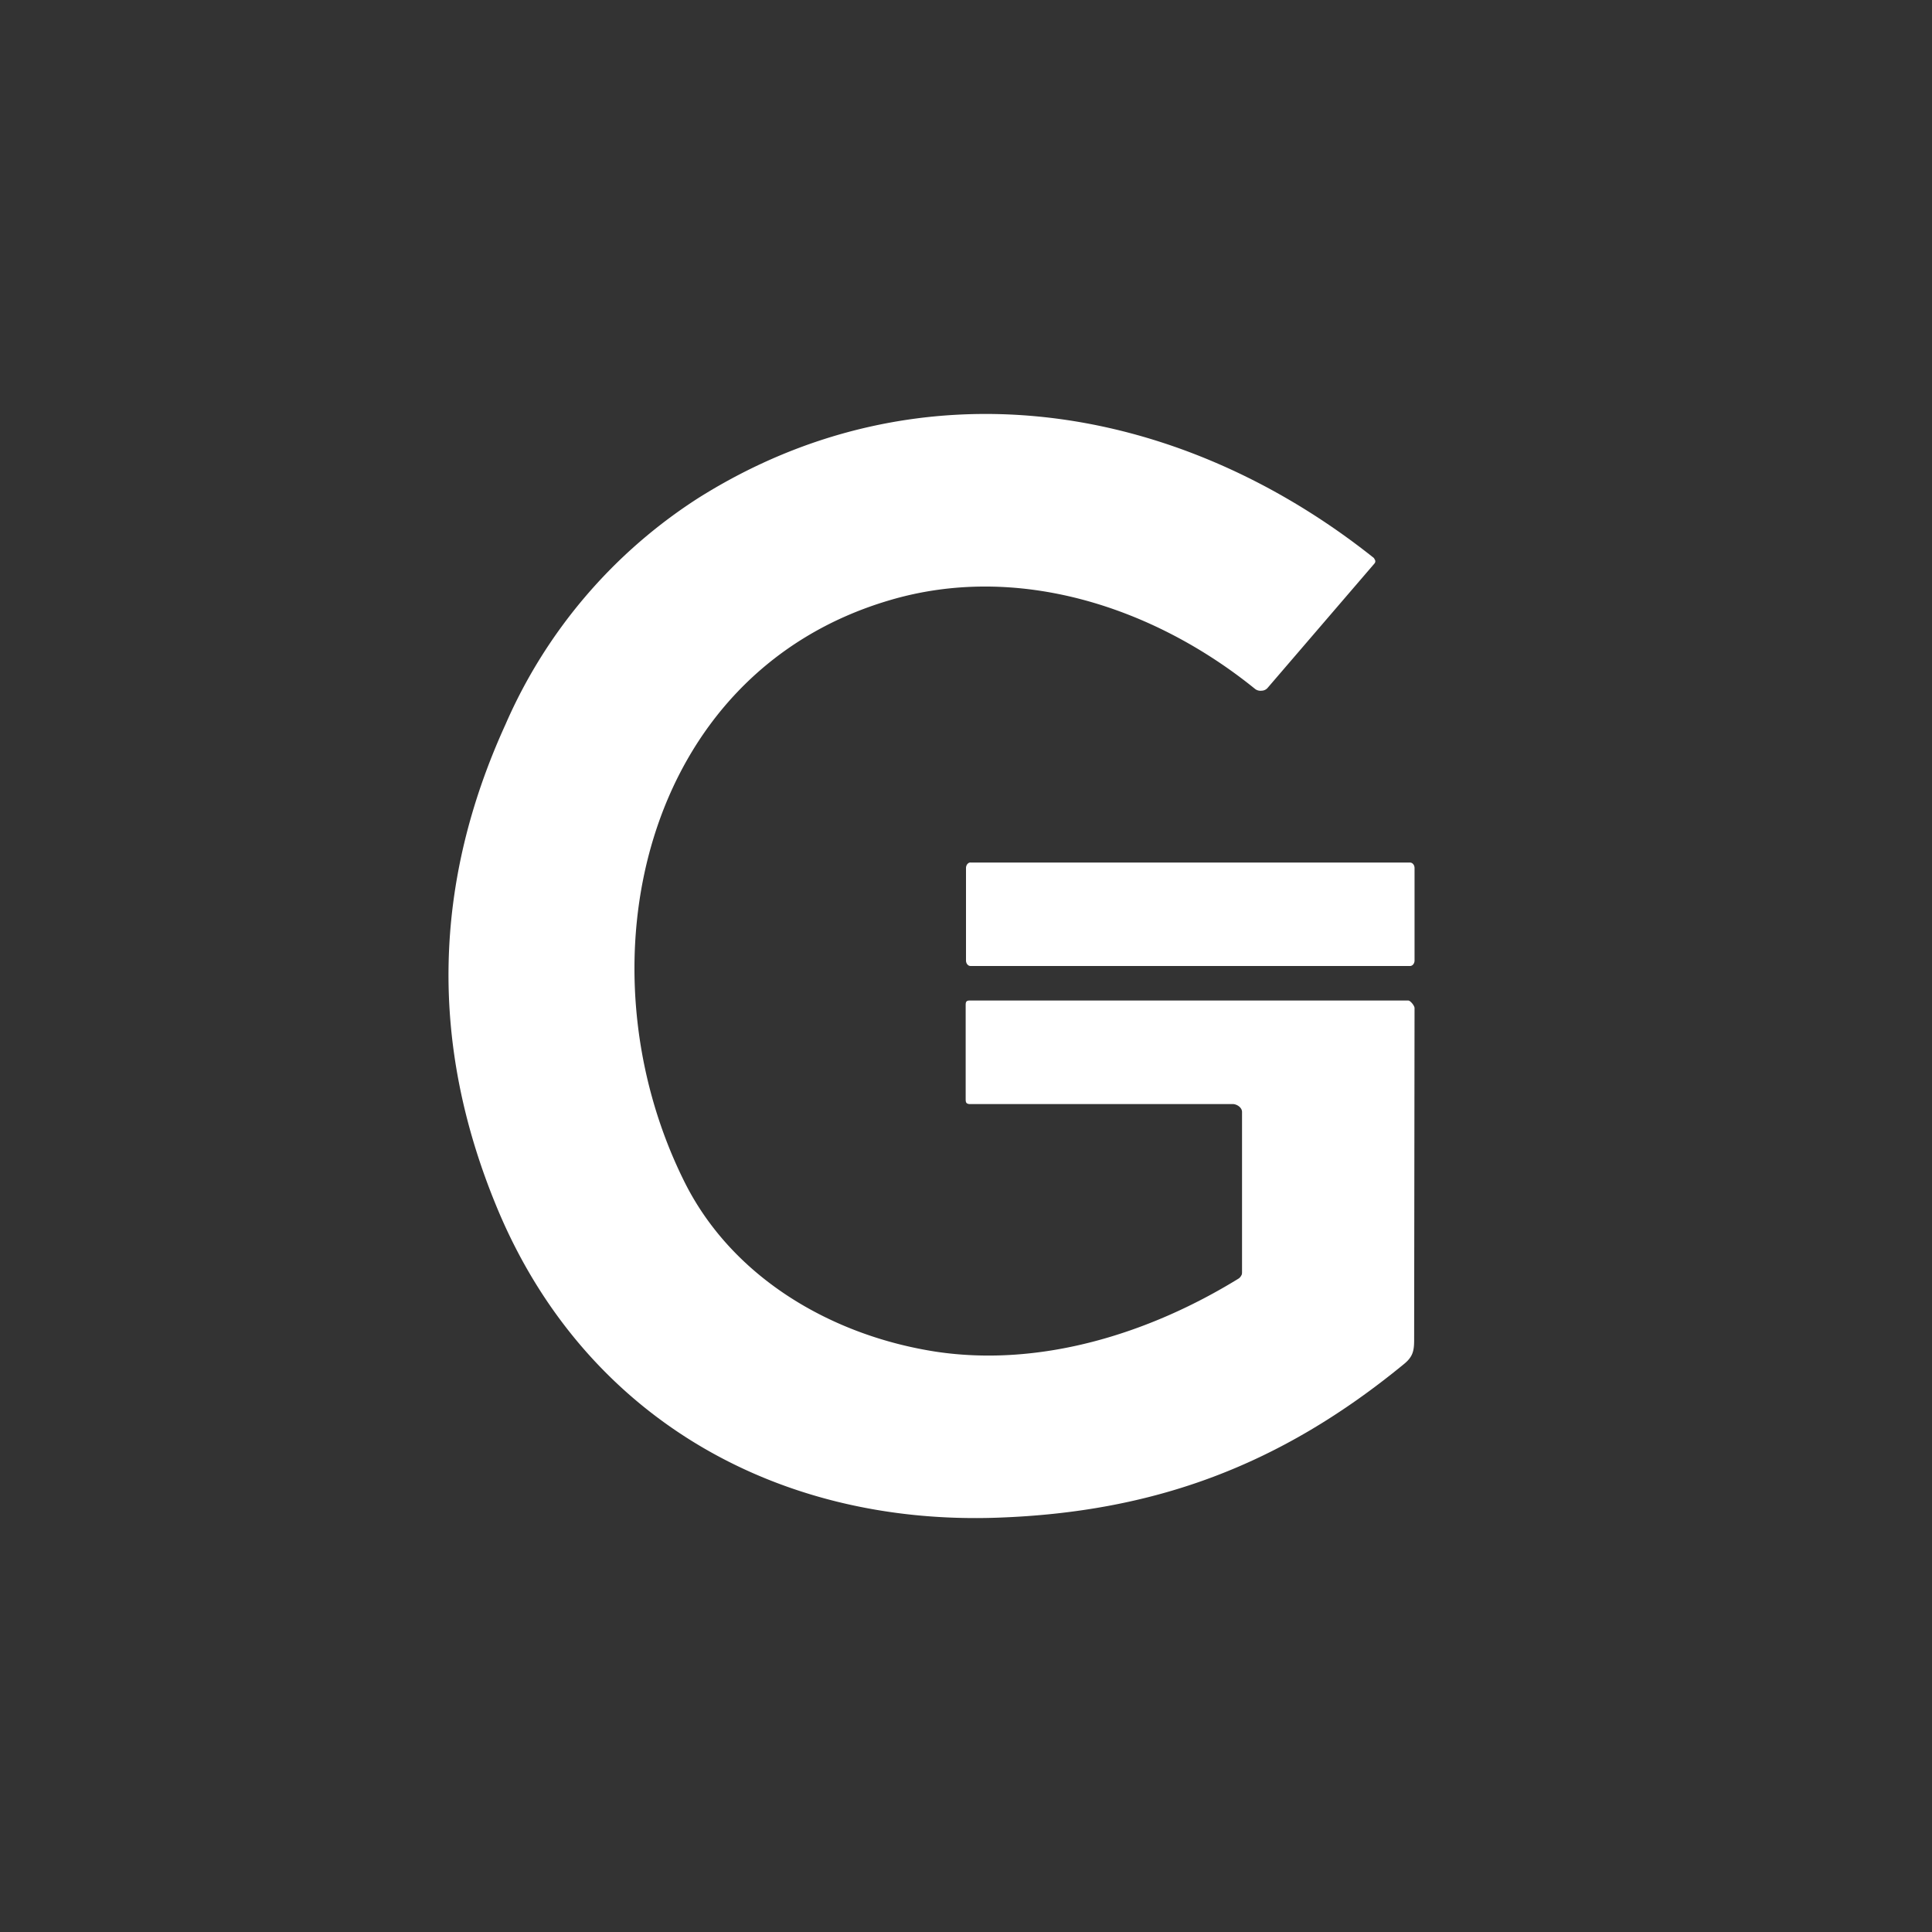 <svg xmlns="http://www.w3.org/2000/svg" width="24" height="24" fill="none" viewBox="0 0 24 24"><rect x="0" y="0" width="24" height="24" fill="#333333" stroke="none"/><path fill="#fff" d="M12.043 13.715h3.27c.051 0 .116.042.116.098v1.984c0 .018 0 .035-.009.047a.1.1 0 0 1-.034.039c-1.114.686-2.46 1.102-3.754.909-1.295-.198-2.542-.918-3.137-2.126-1.32-2.666-.528-6.3 2.554-7.209 1.585-.471 3.278.077 4.543 1.102a.11.11 0 0 0 .081.021.1.1 0 0 0 .073-.034l1.329-1.547a.04.04 0 0 0 0-.052.04.04 0 0 0-.01-.017c-2.46-1.958-5.665-2.456-8.386-.746A6.35 6.35 0 0 0 6.279 9c-.9 1.972-.943 3.96-.12 5.966 1.067 2.614 3.463 3.986 6.236 3.887 1.95-.069 3.514-.651 5.044-1.907.111-.09.128-.163.128-.3l.005-4.123c0-.03-.052-.094-.078-.094h-5.45c-.04 0-.048.017-.048.056v1.17c0 .042.008.055.043.06zm.013-3h5.46c.03 0 .056.03.056.068v1.149c0 .038-.026.068-.056.068h-5.46c-.03 0-.056-.03-.056-.068v-1.149c0-.038.026-.069.056-.069"/></svg>